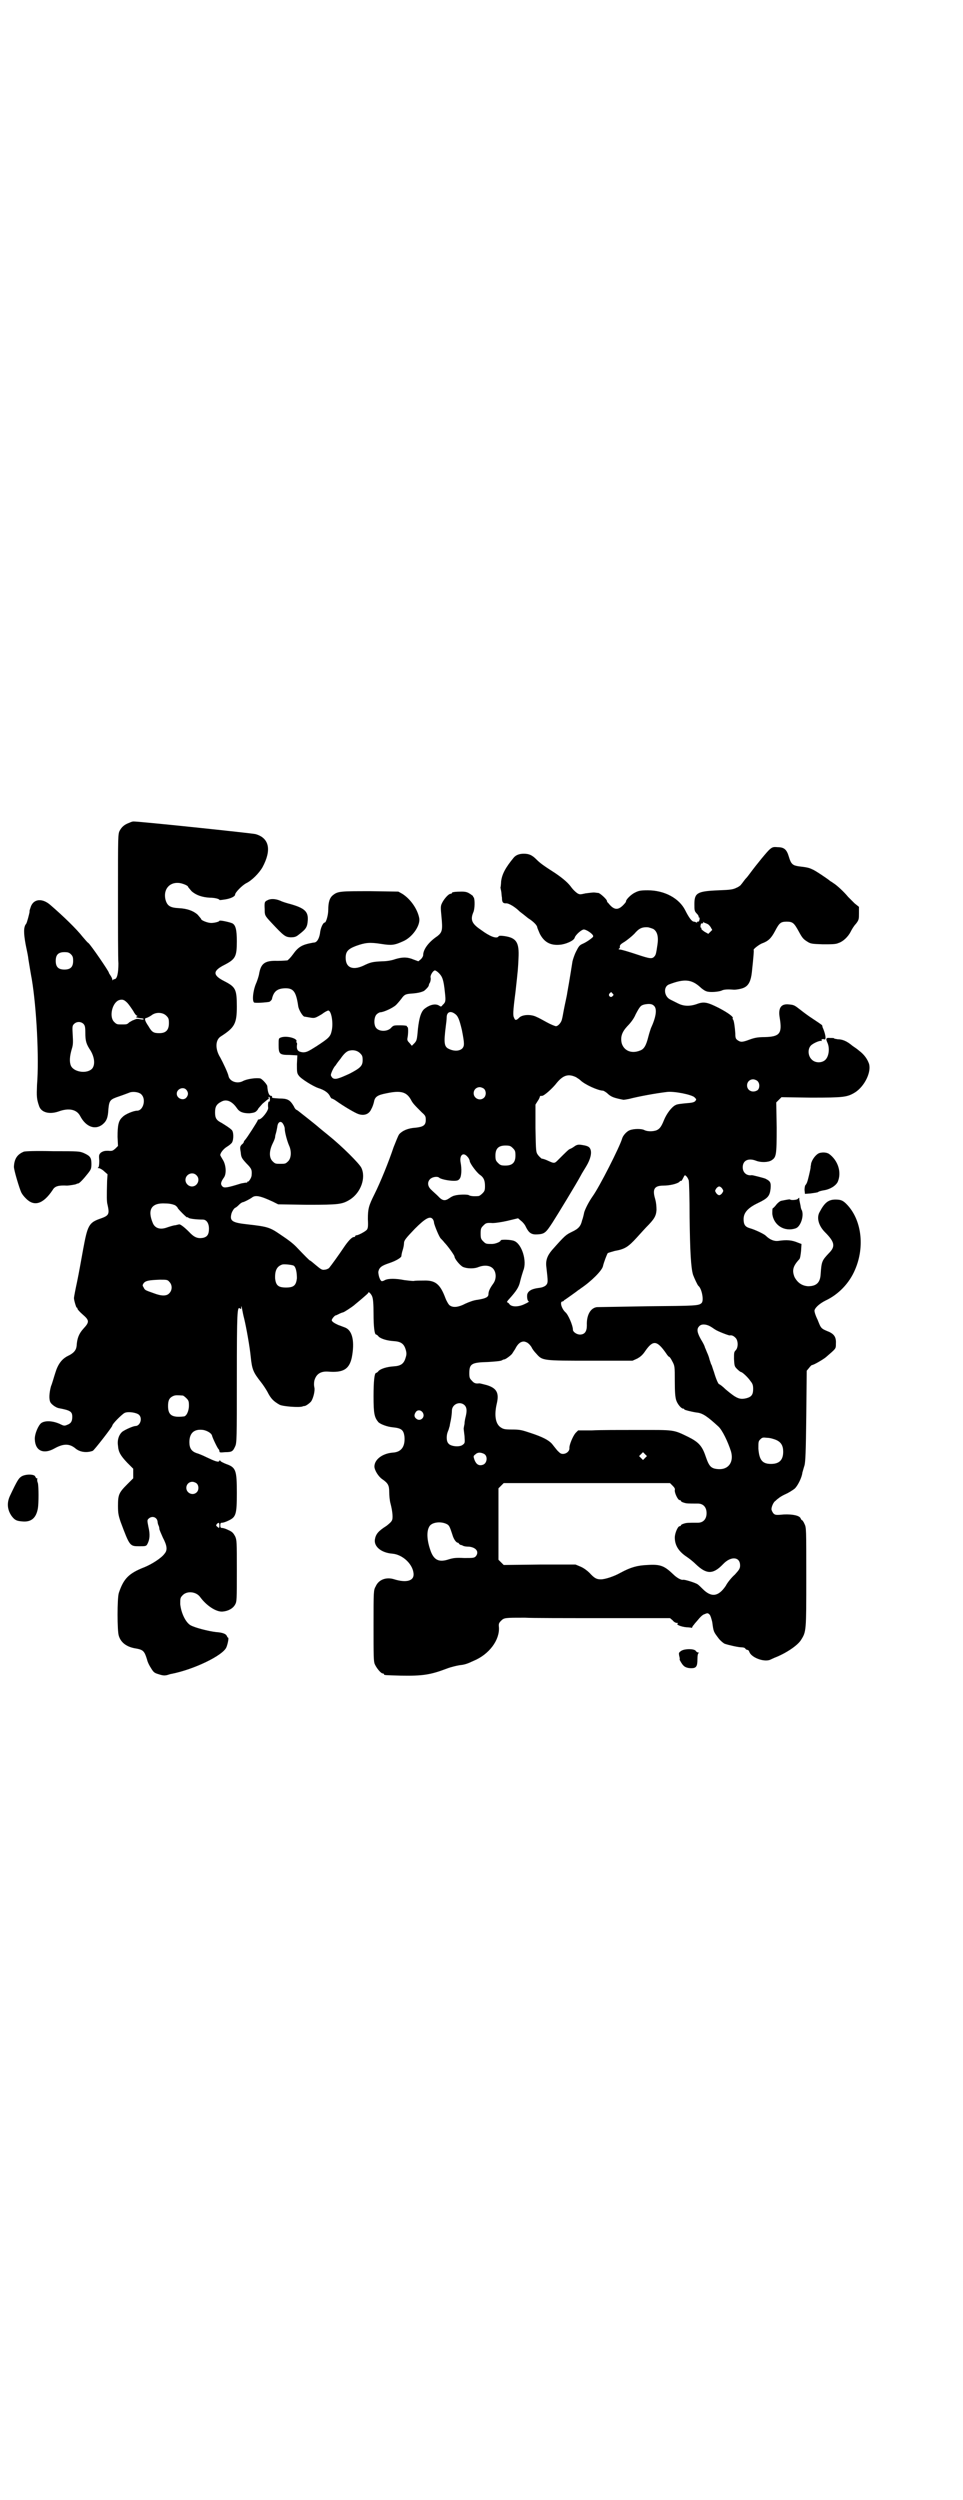 <?xml version="1.0" standalone="no"?>
<!DOCTYPE svg PUBLIC "-//W3C//DTD SVG 20010904//EN"
 "http://www.w3.org/TR/2001/REC-SVG-20010904/DTD/svg10.dtd">
<svg version="1.0" xmlns="http://www.w3.org/2000/svg"
 width="1106pt" height="2870pt" viewBox="0 0 1106 2870"
 preserveAspectRatio="xMidYMid meet">
<g transform="translate(0,2870) scale(0.5,-0.5)"
fill="#000000" stroke="none">
<path d="M297 3851 c-11 -4 -17 -9 -22 -18 -4 -8 -4 -10 -4 -146 0 -76 0 -148
1 -159 0 -22 -3 -36 -9 -36 -1 0 -3 -1 -4 -2 0 -2 -1 -1 -1 1 0 2 -2 6 -4 9
-2 3 -4 6 -4 7 0 3 -41 63 -47 68 -2 1 -7 7 -13 14 -14 18 -45 48 -74 73 -18
16 -38 15 -45 -3 -2 -6 -4 -11 -3 -12 0 -2 -6 -26 -8 -28 -6 -7 -6 -21 -1 -48
3 -14 6 -29 6 -32 1 -6 6 -37 8 -47 11 -66 17 -182 12 -243 -1 -26 -1 -32 5
-49 5 -14 23 -19 44 -12 24 9 42 5 50 -10 13 -25 34 -33 51 -20 10 8 13 16 14
36 2 20 4 22 25 29 9 3 19 7 22 8 8 4 24 2 29 -4 11 -11 4 -37 -10 -37 -8 0
-28 -8 -34 -15 -9 -8 -11 -19 -11 -45 l1 -21 -6 -6 c-6 -5 -7 -6 -17 -5 -8 0
-11 -1 -16 -4 -5 -5 -5 -6 -4 -19 0 -10 -1 -14 -2 -15 -2 -1 -2 -2 1 -2 2 0 8
-3 12 -7 l8 -7 -1 -15 c-1 -37 -1 -48 1 -55 5 -22 3 -25 -17 -32 -26 -9 -29
-16 -39 -70 -4 -22 -10 -56 -14 -75 -4 -18 -7 -35 -7 -36 -1 -4 5 -23 6 -23 1
0 2 -1 2 -3 0 -1 5 -7 12 -13 15 -13 16 -17 2 -32 -11 -12 -15 -23 -16 -40 -1
-10 -7 -17 -20 -23 -14 -7 -23 -19 -29 -39 -3 -9 -7 -24 -10 -31 -4 -15 -5
-30 -1 -37 3 -5 13 -12 19 -13 27 -5 31 -8 31 -20 0 -10 -3 -15 -11 -18 -7 -3
-8 -3 -18 2 -16 7 -33 8 -42 2 -7 -5 -16 -26 -15 -38 1 -26 20 -35 46 -20 20
11 34 11 48 -1 10 -8 25 -10 39 -5 3 1 45 55 45 58 0 4 21 25 28 29 8 4 27 1
33 -4 9 -8 3 -26 -8 -26 -5 0 -23 -8 -30 -13 -8 -7 -12 -19 -10 -32 1 -15 6
-23 21 -39 l14 -14 0 -11 0 -11 -14 -14 c-19 -19 -21 -24 -21 -49 0 -17 1 -22
6 -37 21 -56 21 -56 43 -56 15 0 16 0 19 6 5 10 6 21 2 38 -3 15 -3 16 0 19 8
8 20 4 21 -7 0 -2 1 -6 2 -8 1 -2 2 -5 2 -8 0 -2 4 -11 8 -20 10 -19 11 -29 4
-37 -7 -10 -29 -24 -46 -31 -36 -14 -48 -26 -59 -59 -4 -11 -4 -89 0 -99 5
-16 19 -26 41 -29 15 -3 18 -6 24 -26 1 -5 5 -13 9 -19 6 -10 8 -11 18 -14 9
-3 13 -3 18 -2 4 1 9 3 11 3 51 10 118 42 126 61 3 7 6 22 4 22 -1 0 -2 2 -3
4 -2 5 -10 8 -25 9 -17 2 -49 10 -59 16 -11 7 -21 28 -23 48 0 14 0 15 6 21
10 10 31 8 40 -5 14 -19 36 -34 51 -33 13 1 24 7 29 16 4 7 4 11 4 78 0 67 0
70 -4 79 -4 7 -6 10 -15 14 -6 3 -12 5 -15 5 -3 0 -4 1 -4 6 0 5 1 6 4 6 3 0
9 2 15 5 17 8 19 14 19 63 0 53 -2 59 -25 67 -5 2 -11 5 -12 6 -2 3 -3 3 -3 1
-2 -4 -10 -1 -31 9 -8 4 -18 8 -22 9 -11 4 -16 11 -16 25 0 21 11 31 32 28 10
-2 19 -8 20 -13 1 -5 13 -30 15 -31 1 -1 2 -3 2 -5 0 -3 2 -3 13 -2 16 0 18 2
23 13 4 8 4 18 4 159 0 151 1 163 7 158 3 -2 3 -2 3 3 0 4 1 2 2 -4 1 -5 3
-16 5 -23 5 -21 13 -66 15 -88 3 -29 6 -35 24 -58 4 -5 10 -14 14 -21 8 -16
14 -22 28 -30 7 -4 46 -7 53 -4 2 1 4 1 5 1 4 1 12 7 15 11 5 8 9 25 7 32 -1
4 -1 10 0 15 4 15 14 22 31 21 35 -3 49 5 55 32 7 36 2 62 -15 69 -3 1 -10 4
-16 6 -9 4 -15 8 -15 11 0 3 7 11 9 11 1 0 5 2 9 4 4 2 8 3 8 3 2 0 20 12 25
16 2 2 11 9 19 16 7 6 14 12 14 13 0 4 7 -3 9 -9 2 -5 3 -17 3 -39 0 -29 2
-48 6 -48 1 0 4 -2 6 -5 6 -5 19 -9 34 -10 17 -1 24 -6 28 -20 2 -7 2 -11 0
-17 -4 -15 -11 -20 -28 -21 -15 -1 -28 -5 -34 -10 -2 -3 -5 -5 -6 -5 -4 0 -6
-19 -6 -54 0 -40 2 -48 11 -59 5 -5 21 -11 34 -12 19 -2 24 -6 26 -21 2 -23
-7 -36 -27 -37 -24 -2 -42 -16 -42 -32 0 -8 9 -23 18 -29 13 -9 16 -14 16 -29
0 -8 1 -20 3 -27 5 -19 6 -35 3 -39 -1 -3 -7 -8 -12 -12 -19 -12 -25 -19 -27
-32 -2 -16 15 -30 40 -32 25 -2 49 -26 49 -48 0 -15 -18 -19 -44 -11 -18 6
-36 0 -43 -16 -5 -9 -5 -10 -5 -90 0 -70 0 -83 3 -89 4 -9 14 -21 18 -21 2 0
3 -1 3 -2 0 -2 2 -2 38 -3 51 -1 69 2 106 16 10 4 24 7 30 8 11 1 17 3 32 10
36 15 60 48 58 77 -1 8 0 10 5 15 7 7 9 7 55 7 14 -1 94 -1 179 -1 l154 0 6
-5 c3 -4 7 -6 10 -6 3 0 3 -1 1 -2 -3 -2 9 -7 21 -8 5 0 10 -1 11 -1 1 -1 2 0
2 1 0 1 2 4 4 6 1 2 6 7 10 12 4 5 10 11 14 12 7 3 8 3 12 -1 2 -2 4 -9 6 -17
3 -23 3 -22 15 -38 4 -5 11 -11 14 -12 9 -3 31 -8 38 -8 4 0 8 -1 9 -3 1 -2 4
-3 5 -3 2 0 3 -2 4 -4 4 -13 32 -24 47 -19 4 2 9 4 11 5 26 10 53 28 61 41 12
19 12 20 12 144 0 111 0 114 -4 122 -2 5 -5 9 -6 9 -1 0 -2 2 -3 4 -2 6 -17
10 -39 9 -19 -2 -20 -1 -24 3 -2 3 -4 7 -4 9 0 6 5 17 9 19 1 1 4 4 7 6 2 2
10 7 17 10 7 3 16 9 20 12 7 6 17 26 18 37 1 3 3 11 5 17 2 9 3 27 4 114 l1
103 5 6 c3 4 6 7 7 7 4 0 26 13 32 18 23 20 23 19 23 30 1 15 -3 22 -15 28
-20 8 -19 8 -27 28 -5 10 -8 20 -7 22 2 7 13 16 25 22 30 14 55 40 68 71 23
53 15 116 -20 151 -8 8 -13 10 -25 10 -16 0 -25 -7 -36 -28 -8 -13 -3 -32 12
-47 23 -23 24 -33 9 -48 -16 -17 -17 -19 -19 -48 -1 -20 -10 -28 -29 -28 -14
1 -24 8 -31 21 -6 15 -4 25 11 41 2 2 3 10 4 19 l1 16 -8 3 c-14 6 -26 7 -46
4 -9 -1 -19 3 -28 12 -4 4 -25 14 -36 17 -11 3 -15 8 -15 21 0 15 10 26 33 37
23 11 27 16 29 33 1 14 0 17 -12 23 -5 2 -29 8 -31 8 -12 -2 -21 6 -21 18 0
16 13 22 31 15 10 -4 27 -4 35 1 11 7 12 11 12 75 l-1 58 6 6 6 6 68 -1 c75 0
83 1 101 12 22 14 38 47 32 66 -4 11 -11 21 -23 30 -2 2 -9 7 -15 11 -13 11
-23 15 -34 15 -4 1 -8 1 -8 2 0 1 -4 1 -9 1 -10 1 -11 -1 -6 -12 5 -12 3 -30
-5 -38 -8 -8 -24 -8 -32 1 -8 8 -9 23 -2 31 4 5 21 13 25 11 1 0 1 1 0 2 -1 2
3 3 6 2 5 -3 4 9 -2 24 -1 2 -2 4 -2 6 -1 3 2 1 -22 17 -11 7 -24 17 -29 21
-13 10 -14 11 -26 12 -18 2 -25 -8 -21 -31 6 -36 0 -43 -34 -44 -18 0 -25 -2
-36 -6 -16 -6 -20 -6 -27 -1 -4 3 -5 5 -5 15 -1 15 -3 29 -5 32 -1 1 -2 3 -1
3 3 3 -11 13 -32 24 -26 13 -34 15 -50 9 -17 -6 -31 -5 -43 1 -6 3 -14 7 -18
9 -15 7 -17 30 -3 35 34 13 51 12 71 -6 4 -4 11 -9 15 -10 8 -3 29 -1 35 2 4
2 11 3 25 2 7 -1 22 2 27 5 10 5 15 16 17 35 4 37 5 51 4 51 -1 2 12 12 19 15
14 5 21 11 30 28 10 19 13 22 27 22 14 0 17 -3 28 -23 7 -13 10 -17 18 -22 9
-6 11 -6 37 -7 20 0 30 0 36 3 10 3 22 14 28 26 2 4 7 13 12 18 7 9 7 11 7 24
l0 15 -10 8 c-5 5 -12 12 -15 15 -9 11 -25 26 -33 31 -4 3 -8 5 -9 6 -3 3 -34
24 -40 26 -8 4 -14 5 -31 7 -14 2 -18 5 -23 22 -5 17 -11 22 -26 22 -10 1 -12
0 -18 -5 -5 -4 -29 -33 -46 -56 -3 -4 -6 -8 -8 -10 -4 -4 -9 -12 -12 -15 0 -1
-5 -5 -10 -7 -8 -4 -13 -5 -41 -6 -50 -2 -56 -6 -56 -32 0 -14 0 -16 6 -22 3
-3 4 -6 4 -7 -1 0 -1 -1 0 -1 2 0 2 -2 2 -3 0 -2 -1 -5 -1 -5 0 -1 -1 -2 -3
-2 -2 0 -3 -1 -2 -2 1 -2 1 -2 -1 0 -2 1 -4 2 -6 2 -5 0 -12 10 -20 26 -14 28
-48 46 -86 46 -17 0 -21 -1 -29 -5 -9 -4 -21 -16 -21 -20 0 -1 -1 -3 -2 -4
-15 -18 -25 -18 -39 0 -2 1 -3 4 -3 5 0 3 -16 18 -20 18 -3 0 -7 1 -10 1 -3 0
-11 -1 -19 -2 -13 -3 -14 -3 -20 1 -4 3 -9 8 -12 12 -7 10 -18 20 -37 33 -28
18 -35 23 -44 32 -10 10 -17 13 -29 13 -10 0 -18 -3 -23 -9 -19 -23 -27 -38
-29 -55 0 -5 -1 -11 -1 -12 -1 0 0 -5 1 -9 1 -4 1 -12 2 -16 0 -10 2 -13 9
-13 6 1 21 -8 32 -19 4 -3 13 -10 19 -15 13 -8 21 -17 21 -21 0 -1 3 -8 6 -15
10 -19 24 -27 46 -25 13 1 32 9 34 16 2 7 16 19 21 19 5 0 16 -7 20 -12 3 -4
2 -5 -6 -11 -4 -3 -12 -8 -17 -10 -7 -3 -9 -6 -15 -18 -4 -8 -7 -18 -8 -22 -1
-6 -7 -45 -12 -72 0 -2 -3 -16 -6 -30 -3 -14 -5 -28 -6 -30 -1 -8 -9 -17 -14
-17 -2 0 -12 4 -21 9 -9 5 -20 11 -23 12 -13 7 -34 6 -41 -2 -6 -6 -9 -6 -11
0 -3 5 -3 13 3 59 6 54 6 55 7 78 2 37 -5 47 -33 51 -8 1 -12 1 -13 -1 -4 -6
-20 0 -40 15 -21 14 -25 23 -18 40 4 8 4 31 1 35 -2 1 -2 2 -1 2 1 0 -2 2 -6
5 -6 4 -10 6 -20 6 -14 0 -23 -1 -23 -3 0 -1 -1 -2 -3 -2 -5 0 -16 -13 -20
-22 -3 -6 -3 -10 -1 -30 3 -31 2 -36 -9 -45 -21 -14 -33 -31 -33 -44 0 -2 -2
-6 -5 -9 l-6 -5 -11 4 c-14 6 -25 6 -42 1 -8 -3 -20 -5 -30 -5 -21 -1 -26 -2
-39 -8 -27 -14 -45 -8 -45 16 0 14 5 20 23 27 22 8 32 9 58 5 25 -4 31 -3 51
6 21 9 40 36 37 53 -4 21 -20 44 -39 56 l-9 5 -64 1 c-68 0 -75 0 -86 -9 -8
-6 -11 -17 -11 -34 0 -12 -5 -29 -8 -29 -4 0 -10 -13 -11 -25 -2 -12 -7 -21
-14 -21 -2 0 -5 -1 -6 -1 -21 -4 -30 -9 -42 -26 -5 -7 -11 -13 -13 -14 -1 0
-12 -1 -23 -1 -29 1 -38 -6 -42 -31 -1 -5 -4 -14 -6 -19 -8 -17 -11 -46 -4
-46 10 -1 30 1 34 2 3 2 6 5 6 8 4 16 12 22 28 23 21 1 27 -7 32 -41 1 -8 10
-23 14 -24 1 0 6 -1 12 -2 12 -2 12 -2 29 8 6 5 13 8 14 8 7 0 12 -28 8 -46
-3 -14 -6 -17 -35 -36 -19 -12 -23 -14 -31 -14 -11 1 -15 5 -14 16 1 4 0 7 -1
7 -1 -1 -1 0 0 2 3 7 -23 14 -36 9 -5 -2 -5 -2 -5 -17 0 -21 2 -23 25 -23 l18
-1 -1 -20 c0 -17 0 -21 4 -26 4 -7 33 -25 45 -29 13 -4 22 -10 26 -17 2 -4 4
-7 5 -7 1 0 5 -2 8 -4 21 -15 47 -30 54 -32 13 -4 24 0 29 12 3 5 5 12 6 16 2
12 8 16 29 20 33 7 46 3 56 -15 4 -8 8 -12 25 -29 8 -7 9 -9 9 -17 0 -12 -5
-16 -23 -18 -18 -1 -31 -7 -38 -15 -3 -4 -8 -18 -13 -30 -11 -33 -30 -80 -44
-108 -13 -26 -15 -33 -15 -57 1 -18 0 -22 -3 -25 -4 -4 -19 -12 -23 -12 -2 0
-3 -1 -3 -2 0 -1 -1 -2 -3 -2 -5 0 -14 -10 -24 -25 -10 -15 -28 -40 -33 -46
-2 -2 -7 -4 -10 -4 -6 -1 -8 0 -20 10 -7 6 -13 11 -14 11 -1 0 -12 11 -32 32
-8 8 -17 15 -38 29 -22 15 -28 17 -73 22 -37 4 -42 8 -37 26 2 5 5 10 8 12 3
1 7 5 10 8 3 3 7 5 8 5 2 0 14 6 20 10 8 7 19 5 49 -9 l12 -6 67 -1 c73 0 80
1 98 12 25 16 37 50 26 73 -5 10 -44 49 -75 74 -11 9 -21 17 -22 18 -2 2 -18
15 -41 33 -5 4 -10 8 -11 8 -1 0 -4 3 -6 8 -9 15 -14 18 -34 18 -13 1 -17 1
-16 3 0 2 0 3 -2 3 -5 0 -8 8 -9 22 0 4 -12 17 -16 18 -9 2 -31 -1 -40 -6 -13
-7 -30 -1 -33 11 -1 7 -13 32 -19 43 -12 19 -12 41 2 49 31 20 36 29 36 68 0
40 -3 45 -28 58 -28 14 -28 24 0 38 25 13 28 19 28 54 0 27 -3 37 -10 41 -6 3
-30 8 -30 6 0 -2 -11 -5 -19 -5 -8 0 -23 6 -23 9 0 1 -4 5 -8 10 -10 9 -24 14
-43 15 -20 1 -27 5 -31 20 -5 22 8 39 29 38 8 0 23 -6 23 -9 0 -1 4 -5 8 -10
10 -9 24 -14 42 -15 12 0 22 -3 22 -5 0 -1 6 0 13 1 13 2 23 7 23 11 0 5 16
21 25 26 13 6 30 23 38 37 21 39 16 67 -16 76 -7 2 -274 30 -281 29 -1 0 -5
-1 -9 -3z m1327 -232 c2 0 6 -4 8 -7 l4 -7 -5 -5 -4 -4 -9 5 c-4 3 -8 6 -7 7
1 1 0 2 -1 2 -1 0 -1 2 -1 4 0 1 1 4 1 5 0 0 1 1 3 1 2 0 3 1 2 2 -1 2 0 2 2
0 2 -1 6 -2 7 -3z m-123 -12 c9 -6 12 -18 9 -37 -3 -21 -4 -22 -6 -25 -6 -7
-9 -7 -42 4 -18 6 -35 11 -38 11 -3 0 -4 1 -2 2 1 1 2 2 2 3 -1 5 1 7 11 13 6
4 16 12 22 18 11 13 18 16 32 15 4 -1 10 -3 12 -4z m-1338 -58 c4 -4 5 -7 5
-15 0 -14 -6 -20 -20 -20 -14 0 -20 6 -20 20 0 14 6 20 20 20 8 0 11 -1 15 -5z
m845 -43 c8 -8 11 -15 14 -45 2 -18 2 -22 -5 -28 -3 -4 -4 -5 -8 -2 -9 6 -23
2 -35 -8 -7 -7 -11 -19 -14 -45 -1 -12 -2 -22 -3 -24 0 -2 -2 -6 -5 -9 l-6 -6
-5 6 c-5 5 -6 7 -5 12 2 10 2 25 0 25 -1 0 -2 1 -1 2 0 1 -6 2 -15 2 -15 0
-16 0 -21 -5 -8 -10 -28 -10 -35 -1 -6 7 -5 25 1 31 3 3 7 5 9 5 7 0 29 10 36
17 3 3 9 10 12 14 7 10 10 11 25 12 13 1 21 3 27 6 4 3 11 10 11 13 0 1 1 4 3
7 1 3 2 8 1 11 -1 5 6 16 10 16 2 0 6 -3 9 -6z m399 -47 c3 -3 3 -3 0 -6 -4
-5 -11 1 -7 6 4 4 4 4 7 0z m-1115 -21 c4 -4 10 -13 14 -19 3 -6 7 -11 9 -11
1 0 1 -1 -1 -2 -2 -1 -2 -2 0 -2 1 0 3 -1 4 -1 1 0 4 -1 7 -1 3 0 5 -1 5 -2 0
-1 -4 -1 -8 0 -5 1 -9 1 -10 0 -1 0 -3 -1 -5 -2 -2 0 -6 -3 -10 -5 -5 -5 -6
-5 -17 -5 -11 0 -12 0 -18 6 -12 12 -4 45 12 50 7 2 11 1 18 -6z m1210 -7 c8
-7 5 -26 -7 -52 -1 -3 -4 -12 -6 -20 -5 -20 -10 -28 -19 -31 -20 -8 -37 0 -42
17 -3 14 0 25 13 39 7 7 15 17 19 27 10 19 12 21 21 23 11 2 17 1 21 -3z
m-458 -18 c8 -5 11 -13 17 -38 6 -31 6 -36 1 -42 -6 -6 -18 -7 -29 -2 -13 5
-14 13 -9 53 1 7 2 16 2 20 0 12 8 16 18 9z m-662 -5 c5 -5 6 -7 6 -17 0 -16
-7 -23 -22 -23 -13 0 -17 2 -25 16 -9 13 -10 19 -4 19 2 1 7 3 11 6 10 8 26 7
34 -1z m-191 -18 c4 -4 5 -7 5 -21 0 -19 2 -26 12 -41 9 -15 11 -32 4 -41 -11
-13 -42 -9 -49 6 -4 9 -3 22 2 39 3 9 3 16 2 32 -1 19 -1 21 3 25 6 6 15 6 21
1z m636 -68 c5 -5 6 -7 6 -16 0 -13 -5 -18 -30 -31 -26 -12 -33 -14 -39 -10
-2 2 -4 5 -4 7 0 4 7 19 11 22 1 2 6 9 11 15 8 12 15 18 21 19 9 2 18 0 24 -6z
m496 -55 c3 -2 8 -5 10 -7 10 -10 41 -24 52 -24 1 0 7 -3 12 -8 8 -7 15 -9 35
-13 2 0 8 1 13 2 23 6 62 13 87 16 17 2 56 -6 63 -12 5 -5 5 -5 2 -9 -3 -3 -8
-4 -22 -5 -10 -1 -20 -2 -23 -4 -9 -4 -21 -20 -27 -35 -6 -15 -10 -20 -17 -23
-8 -3 -20 -3 -27 0 -6 4 -25 4 -35 0 -7 -3 -15 -12 -17 -19 -5 -18 -52 -111
-68 -133 -9 -13 -16 -27 -19 -36 -1 -5 -3 -14 -5 -19 -3 -13 -8 -19 -23 -26
-14 -7 -15 -7 -46 -42 -11 -13 -15 -24 -13 -39 4 -35 4 -36 -1 -42 -4 -3 -8
-5 -17 -6 -16 -2 -24 -7 -26 -15 -1 -8 1 -16 4 -16 1 0 -3 -3 -10 -6 -14 -7
-30 -7 -35 0 -1 2 -4 4 -5 4 -1 0 0 3 4 7 18 20 23 28 26 42 2 8 5 18 7 24 9
21 -3 61 -21 68 -7 3 -31 4 -31 1 0 -3 -12 -8 -20 -8 -13 0 -14 0 -20 6 -5 5
-6 7 -6 18 0 11 1 13 6 18 6 6 7 7 22 6 5 0 20 2 33 5 l25 6 7 -6 c4 -3 9 -9
11 -14 7 -14 13 -18 27 -17 16 1 19 4 34 27 11 17 56 91 65 108 3 6 9 15 13
22 9 15 13 30 9 39 -2 4 -4 6 -12 8 -15 3 -18 3 -26 -3 -4 -3 -9 -5 -9 -5 -2
0 -11 -9 -26 -24 -9 -9 -9 -10 -24 -3 -6 3 -13 5 -15 5 -1 1 -5 4 -8 8 -5 7
-5 7 -6 62 l0 54 5 8 c3 4 5 9 5 10 0 1 1 2 2 2 0 0 2 0 3 0 5 0 25 18 34 30
15 18 27 21 44 13z m417 -9 c6 -6 5 -17 0 -21 -11 -7 -24 -1 -24 11 0 8 6 14
14 14 3 0 8 -2 10 -4z m-628 -18 c5 -5 5 -15 0 -20 -9 -9 -24 -2 -24 10 0 8 6
14 14 14 3 0 8 -2 10 -4z m-684 -2 c5 -6 5 -12 0 -18 -7 -8 -22 -2 -22 9 0 11
15 17 22 9z m192 -22 c0 -4 -1 -6 -2 -5 -2 1 -3 -8 -2 -14 1 -7 -15 -27 -21
-27 -2 0 -3 -1 -3 -2 0 -2 -25 -41 -29 -45 -2 -2 -3 -4 -3 -5 0 -1 -2 -4 -5
-6 -4 -5 -4 -6 -2 -18 1 -11 2 -13 13 -25 12 -12 13 -15 12 -27 0 -6 -7 -16
-9 -15 0 1 -1 1 -1 -1 0 -1 -1 -2 -2 -1 -1 0 -6 -1 -12 -2 -32 -10 -39 -11
-43 -7 -5 5 -4 10 3 20 7 9 5 30 -2 41 -3 5 -6 10 -6 11 0 5 7 14 15 19 5 3
10 7 12 10 4 7 4 25 -1 29 -5 5 -15 11 -23 16 -12 6 -15 11 -15 24 0 13 3 19
15 25 11 6 24 1 35 -15 6 -9 14 -12 29 -12 9 1 13 2 16 5 3 3 4 5 4 5 -1 0 4
5 10 12 7 6 13 11 14 11 1 -1 1 0 0 2 0 2 0 3 1 3 1 0 2 -3 2 -6z m34 -67 c0
-9 6 -30 10 -39 6 -13 5 -29 -2 -36 -6 -6 -7 -6 -18 -6 -11 0 -12 0 -18 6 -8
8 -8 23 0 40 3 6 6 13 6 16 0 2 1 6 2 9 1 3 2 9 3 14 1 11 8 15 13 7 2 -3 4
-8 4 -11z m524 -45 c5 -5 6 -7 6 -17 0 -16 -7 -23 -23 -23 -10 0 -12 1 -17 6
-5 5 -6 7 -6 17 0 16 7 23 23 23 10 0 12 -1 17 -6z m-104 -20 c3 -3 5 -8 5
-10 1 -6 16 -26 23 -31 9 -6 12 -13 12 -26 0 -10 -1 -12 -6 -17 -3 -3 -7 -6
-9 -6 -11 -1 -19 0 -22 2 -2 2 -24 2 -33 -1 -2 0 -8 -3 -12 -6 -10 -7 -16 -6
-26 5 -4 4 -11 10 -15 14 -9 8 -10 18 -3 25 5 5 17 7 21 3 3 -3 21 -7 33 -7 9
0 11 1 14 5 4 5 5 22 2 37 -3 17 6 25 16 13z m-623 -42 c10 -9 3 -26 -10 -26
-8 0 -15 7 -15 15 0 13 16 20 25 11z m1131 -12 c1 -4 2 -42 2 -85 1 -77 3
-116 8 -132 3 -8 10 -23 12 -25 8 -6 13 -33 8 -39 -6 -7 -13 -7 -124 -8 -61
-1 -114 -2 -117 -2 -15 -2 -24 -19 -23 -42 0 -14 -5 -21 -16 -21 -7 0 -16 6
-16 11 0 10 -11 35 -17 40 -9 8 -14 25 -7 25 1 0 3 1 4 3 2 1 9 6 16 11 7 5
14 10 15 11 1 1 5 3 7 5 24 16 49 41 51 51 2 9 9 27 11 30 2 1 9 3 16 5 23 4
31 9 51 31 10 11 19 21 21 23 19 19 23 26 24 40 0 9 -1 18 -3 25 -7 23 -2 31
19 31 14 0 32 4 37 9 1 2 3 2 4 2 0 -1 2 2 4 6 4 8 4 8 8 4 2 -2 4 -6 5 -9z
m77 -19 c3 -5 3 -5 0 -10 -2 -3 -5 -5 -7 -5 -2 0 -5 2 -7 5 -3 5 -3 5 0 10 2
3 5 5 7 5 2 0 5 -2 7 -5z m-1257 -38 c3 -2 6 -5 6 -6 0 -2 22 -24 22 -22 0 1
1 1 3 -1 2 -2 18 -4 33 -4 8 0 14 -8 14 -21 0 -13 -4 -19 -14 -21 -12 -2 -20
1 -32 14 -10 10 -19 17 -22 17 -1 0 -5 -1 -9 -2 -4 0 -13 -3 -19 -5 -16 -6
-28 -2 -33 10 -13 31 -3 47 29 45 10 0 17 -2 22 -4z m592 -32 c1 -1 3 -5 3 -9
2 -8 11 -30 15 -35 2 -2 6 -6 9 -10 7 -7 23 -29 23 -32 0 -5 13 -21 20 -24 10
-4 26 -4 35 0 13 5 26 4 33 -3 8 -8 9 -24 1 -35 -8 -11 -11 -18 -11 -24 0 -7
-6 -10 -24 -13 -10 -1 -20 -5 -29 -9 -15 -8 -28 -10 -36 -4 -2 1 -7 9 -10 17
-12 32 -23 41 -50 40 -9 0 -19 0 -23 -1 -4 0 -13 1 -21 2 -20 4 -37 4 -45 0
-3 -2 -7 -3 -8 -2 -4 3 -7 14 -7 21 2 10 7 14 25 20 15 5 27 12 28 16 0 2 1 8
3 14 2 6 3 13 3 16 0 6 4 11 25 33 24 24 35 30 41 22z m-319 -107 c5 -4 7 -16
7 -29 -2 -16 -7 -21 -25 -21 -18 0 -23 5 -25 20 -1 19 4 29 17 33 6 1 23 -1
26 -3z m-286 -37 c7 -7 7 -19 0 -26 -6 -7 -18 -7 -36 0 -20 7 -20 7 -23 13 -3
5 -3 5 0 10 5 6 13 7 37 8 16 0 18 0 22 -5z m1242 -102 c4 -2 9 -6 11 -7 5 -4
31 -14 34 -14 5 1 9 -1 13 -5 7 -6 7 -23 1 -29 -4 -4 -4 -6 -4 -20 1 -16 1
-17 7 -23 4 -4 8 -7 9 -7 3 0 16 -12 22 -21 5 -6 6 -10 6 -18 0 -13 -4 -18
-15 -21 -16 -4 -23 -1 -48 20 -7 7 -14 12 -15 12 -2 0 -7 11 -12 28 -3 8 -5
16 -6 17 -1 1 -2 6 -4 11 -1 5 -4 13 -6 17 -2 5 -4 10 -5 12 0 2 -4 10 -9 18
-9 16 -10 24 -4 30 5 6 16 5 25 0z m-418 -39 c3 -2 6 -6 8 -9 1 -3 6 -10 11
-15 14 -16 14 -16 125 -16 l96 0 11 5 c7 4 12 8 18 17 18 26 27 25 48 -5 3 -5
7 -9 7 -8 1 0 4 -4 7 -10 6 -11 6 -12 6 -46 0 -25 1 -36 3 -43 3 -10 12 -20
16 -20 2 0 3 -1 3 -2 0 -1 15 -5 28 -7 14 -1 26 -10 50 -32 9 -8 22 -35 29
-57 7 -24 -5 -42 -28 -41 -18 1 -22 6 -30 29 -8 24 -16 33 -40 45 -35 17 -31
16 -115 16 -41 0 -89 0 -106 -1 l-32 0 -6 -6 c-6 -7 -15 -28 -14 -35 0 -7 -7
-13 -15 -13 -5 0 -7 2 -13 8 -4 5 -9 11 -12 15 -8 9 -22 16 -49 25 -21 7 -25
8 -43 8 -17 0 -20 1 -26 5 -12 8 -15 28 -9 54 6 25 0 36 -23 43 -8 2 -15 4
-17 4 -8 -1 -12 0 -17 6 -5 5 -6 7 -6 17 0 22 5 25 43 26 15 1 30 2 32 4 2 1
4 2 5 2 2 -1 17 10 19 14 1 2 3 4 3 5 1 1 3 4 5 8 5 9 11 14 18 14 3 0 8 -2
10 -4z m-793 -120 c1 0 5 -3 8 -6 5 -5 6 -7 6 -17 0 -13 -6 -25 -12 -25 -27
-3 -36 3 -36 24 0 13 3 19 12 23 5 2 8 2 22 1z m647 -22 c5 -5 6 -12 3 -25 -1
-4 -3 -12 -3 -18 -1 -5 -2 -10 -2 -11 0 -1 1 -8 2 -17 1 -16 1 -16 -4 -20 -7
-6 -28 -4 -33 3 -5 5 -5 19 -1 28 2 4 3 10 4 12 0 3 2 10 3 16 1 6 2 14 2 19
0 15 18 23 29 13z m-96 -17 c7 -11 -6 -22 -15 -14 -5 4 -5 9 -1 15 4 6 12 5
16 -1z m812 -63 c11 -5 16 -13 16 -27 0 -19 -9 -28 -28 -28 -20 0 -27 9 -29
35 0 15 0 17 4 21 5 5 6 5 16 4 7 0 16 -3 21 -5z m-671 -32 c9 -5 7 -22 -3
-25 -9 -3 -15 1 -19 11 -3 9 -3 9 2 13 5 5 12 5 20 1z m370 -9 l-5 -5 -4 4 -5
5 4 4 5 5 4 -4 5 -5 -4 -4z m-1030 -59 c5 -5 5 -15 0 -20 -9 -9 -24 -2 -24 10
0 8 6 14 14 14 3 0 8 -2 10 -4z m1093 -5 c4 -4 6 -7 5 -10 -1 -6 7 -23 11 -23
2 0 3 -1 3 -2 0 -1 3 -3 7 -4 6 -2 9 -2 32 -2 12 0 20 -8 20 -22 0 -14 -8 -22
-20 -22 -23 0 -26 0 -32 -2 -4 -1 -7 -3 -7 -4 0 -1 -1 -2 -3 -2 -4 0 -11 -16
-11 -26 0 -18 9 -32 27 -44 6 -4 15 -11 21 -17 25 -24 40 -24 63 0 18 19 39
17 39 -3 0 -7 -2 -10 -12 -21 -7 -6 -17 -18 -21 -26 -17 -25 -33 -27 -53 -7
-4 4 -9 9 -12 11 -7 4 -30 11 -33 10 -4 -1 -14 4 -23 13 -20 19 -29 23 -59 21
-23 -1 -38 -5 -62 -18 -14 -8 -35 -15 -45 -15 -10 0 -15 3 -26 15 -5 5 -13 11
-20 14 l-12 5 -82 0 -83 -1 -6 6 -6 6 0 82 0 82 6 6 6 6 191 0 191 0 6 -6z
m-519 -88 c6 -3 7 -6 13 -24 3 -11 9 -19 13 -19 1 0 2 -1 2 -2 1 -1 2 -2 4 -3
2 0 4 -1 6 -2 1 -1 7 -2 14 -2 16 -2 23 -12 15 -22 -4 -4 -6 -4 -27 -4 -19 1
-25 0 -35 -3 -21 -7 -33 -3 -41 17 -9 24 -11 46 -4 58 5 10 26 13 40 6z m-522
-3 c0 -7 -1 -7 -5 -3 -3 2 -3 3 -1 6 4 4 6 4 6 -3z"/>
<path d="M614 3673 c-6 -3 -7 -4 -6 -21 0 -13 0 -14 15 -30 29 -31 32 -33 44
-34 9 0 13 1 19 6 17 13 20 17 21 34 1 20 -8 28 -46 38 -3 1 -11 3 -17 6 -12
5 -23 5 -30 1z"/>
<path d="M55 3096 c-15 -6 -22 -16 -23 -34 -1 -6 13 -52 17 -60 2 -4 6 -9 10
-13 19 -20 40 -14 62 19 5 9 14 11 33 10 4 0 16 2 20 3 2 1 4 2 6 2 3 1 11 9
22 23 7 9 8 11 8 22 0 14 -3 18 -16 24 -11 5 -13 5 -72 5 -40 1 -63 0 -67 -1z"/>
<path d="M1883 3093 c-8 -2 -18 -15 -20 -25 0 -3 -1 -5 -1 -6 0 -1 0 -2 0 -2
0 -3 -6 -29 -8 -34 -1 -3 -3 -6 -4 -7 -1 -1 -2 -6 -2 -11 l1 -9 13 1 c7 1 15
2 17 3 2 2 7 3 12 4 15 2 28 10 33 19 10 22 1 50 -20 65 -5 3 -13 4 -21 2z"/>
<path d="M1832 2987 c-3 -2 -15 -3 -17 -1 -1 1 -6 0 -21 -3 -3 -1 -8 -5 -11
-9 -3 -4 -7 -8 -8 -8 -1 -1 -1 -7 -1 -13 3 -26 28 -42 54 -33 11 4 19 28 14
41 -2 3 -3 8 -3 10 -1 5 -3 14 -3 15 0 1 0 2 0 3 0 2 -1 1 -4 -2z"/>
<path d="M49 2350 c-6 -4 -9 -8 -26 -44 -8 -17 -6 -33 4 -47 7 -9 11 -11 24
-12 20 -2 32 7 36 30 2 11 2 50 0 58 -2 5 -2 9 -1 10 0 1 0 1 -2 1 -1 0 -2 2
-3 4 -2 6 -23 6 -32 0z"/>
<path d="M1565 1950 c-6 -4 -6 -5 -5 -11 1 -4 2 -8 1 -9 0 -1 5 -10 8 -13 4
-5 11 -7 19 -7 11 0 14 4 14 20 0 9 1 14 3 15 1 0 1 1 -1 1 -2 0 -5 2 -6 4 -4
5 -25 5 -33 0z"/>
</g>
</svg>
